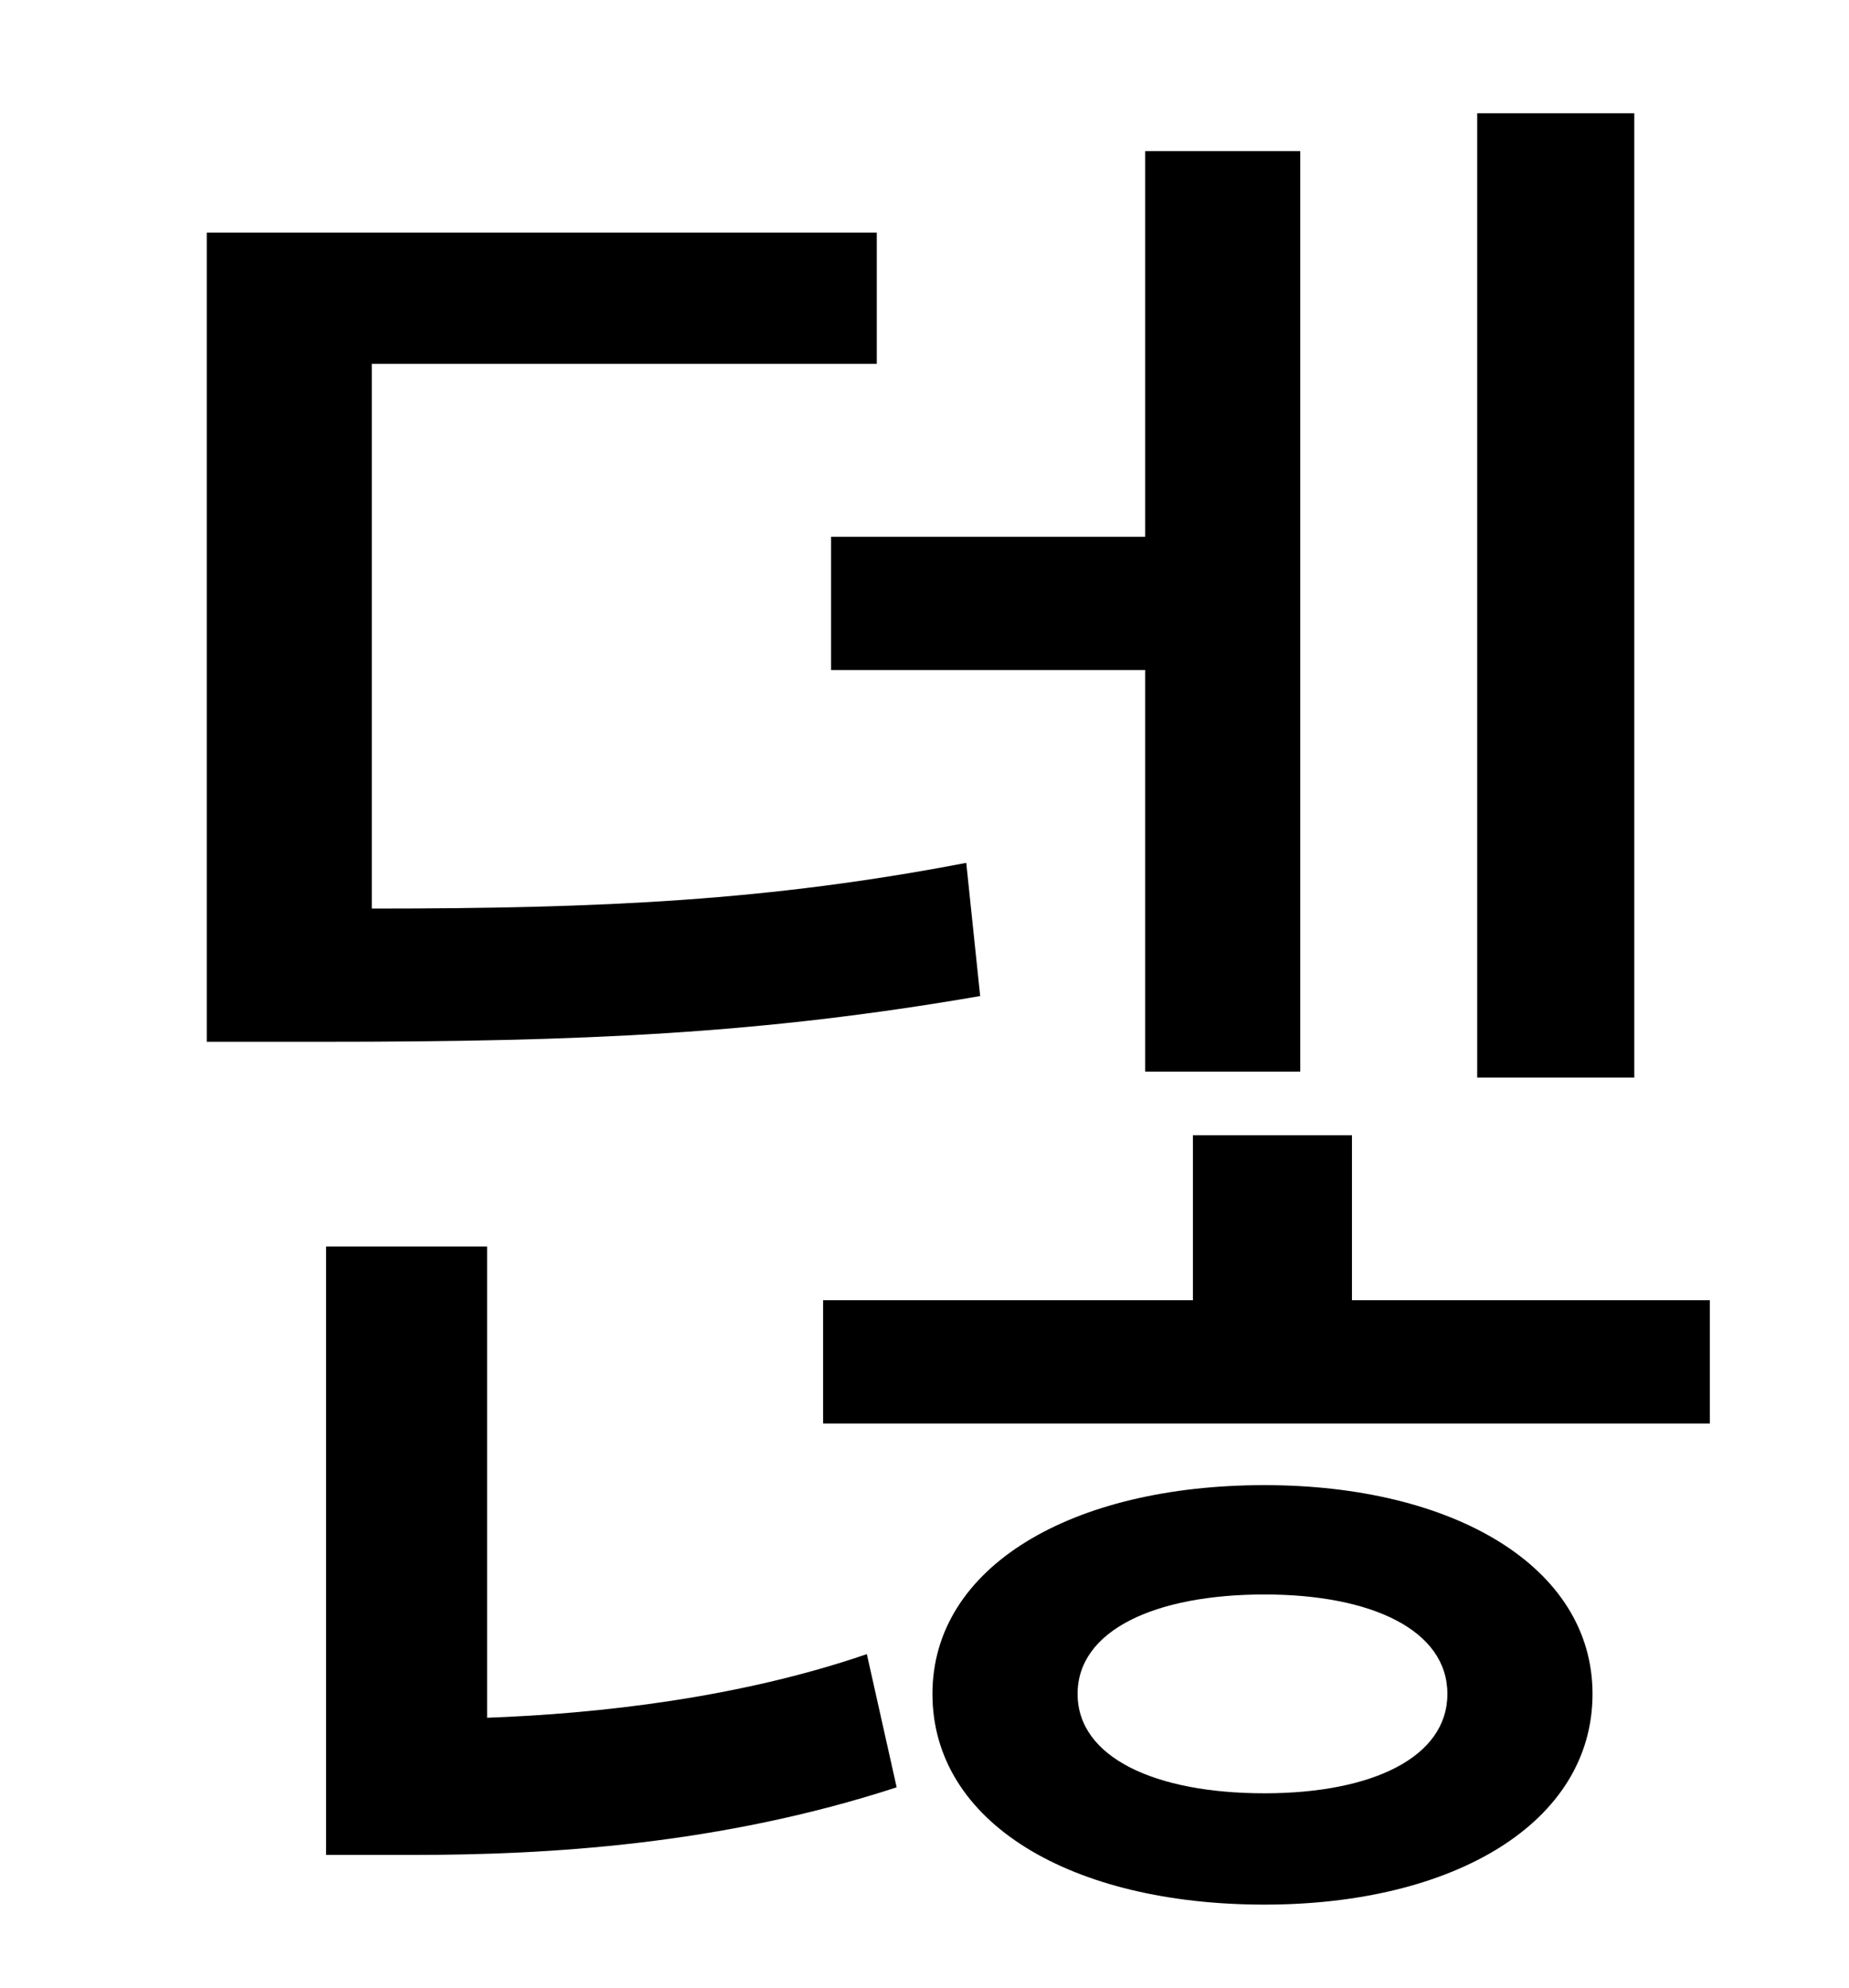 <?xml version="1.0" standalone="no"?>
<!DOCTYPE svg PUBLIC "-//W3C//DTD SVG 1.1//EN" "http://www.w3.org/Graphics/SVG/1.1/DTD/svg11.dtd" >
<svg xmlns="http://www.w3.org/2000/svg" xmlns:xlink="http://www.w3.org/1999/xlink" version="1.1" viewBox="-10 0 930 1000">
   <path fill="currentColor"
d="M812 57v485h-79v-485h79zM408 270h158v-194h78v463h-78v-202h-158v-67zM476 434l7 67c-110 19 -199 23 -331 23h-58v-407h337v66h-254v274c117 0 200 -4 299 -23zM235 627v237c56 -2 127 -10 191 -32l15 67c-89 29 -176 34 -243 34h-44v-306h81zM626 902
c54 0 92 -18 92 -50s-38 -50 -92 -50c-55 0 -94 18 -94 50s39 50 94 50zM626 747c95 0 165 41 165 105c0 65 -70 106 -165 106c-97 0 -167 -41 -167 -106c0 -64 70 -105 167 -105zM670 654h180v62h-446v-62h186v-83h80v83z" />
</svg>
